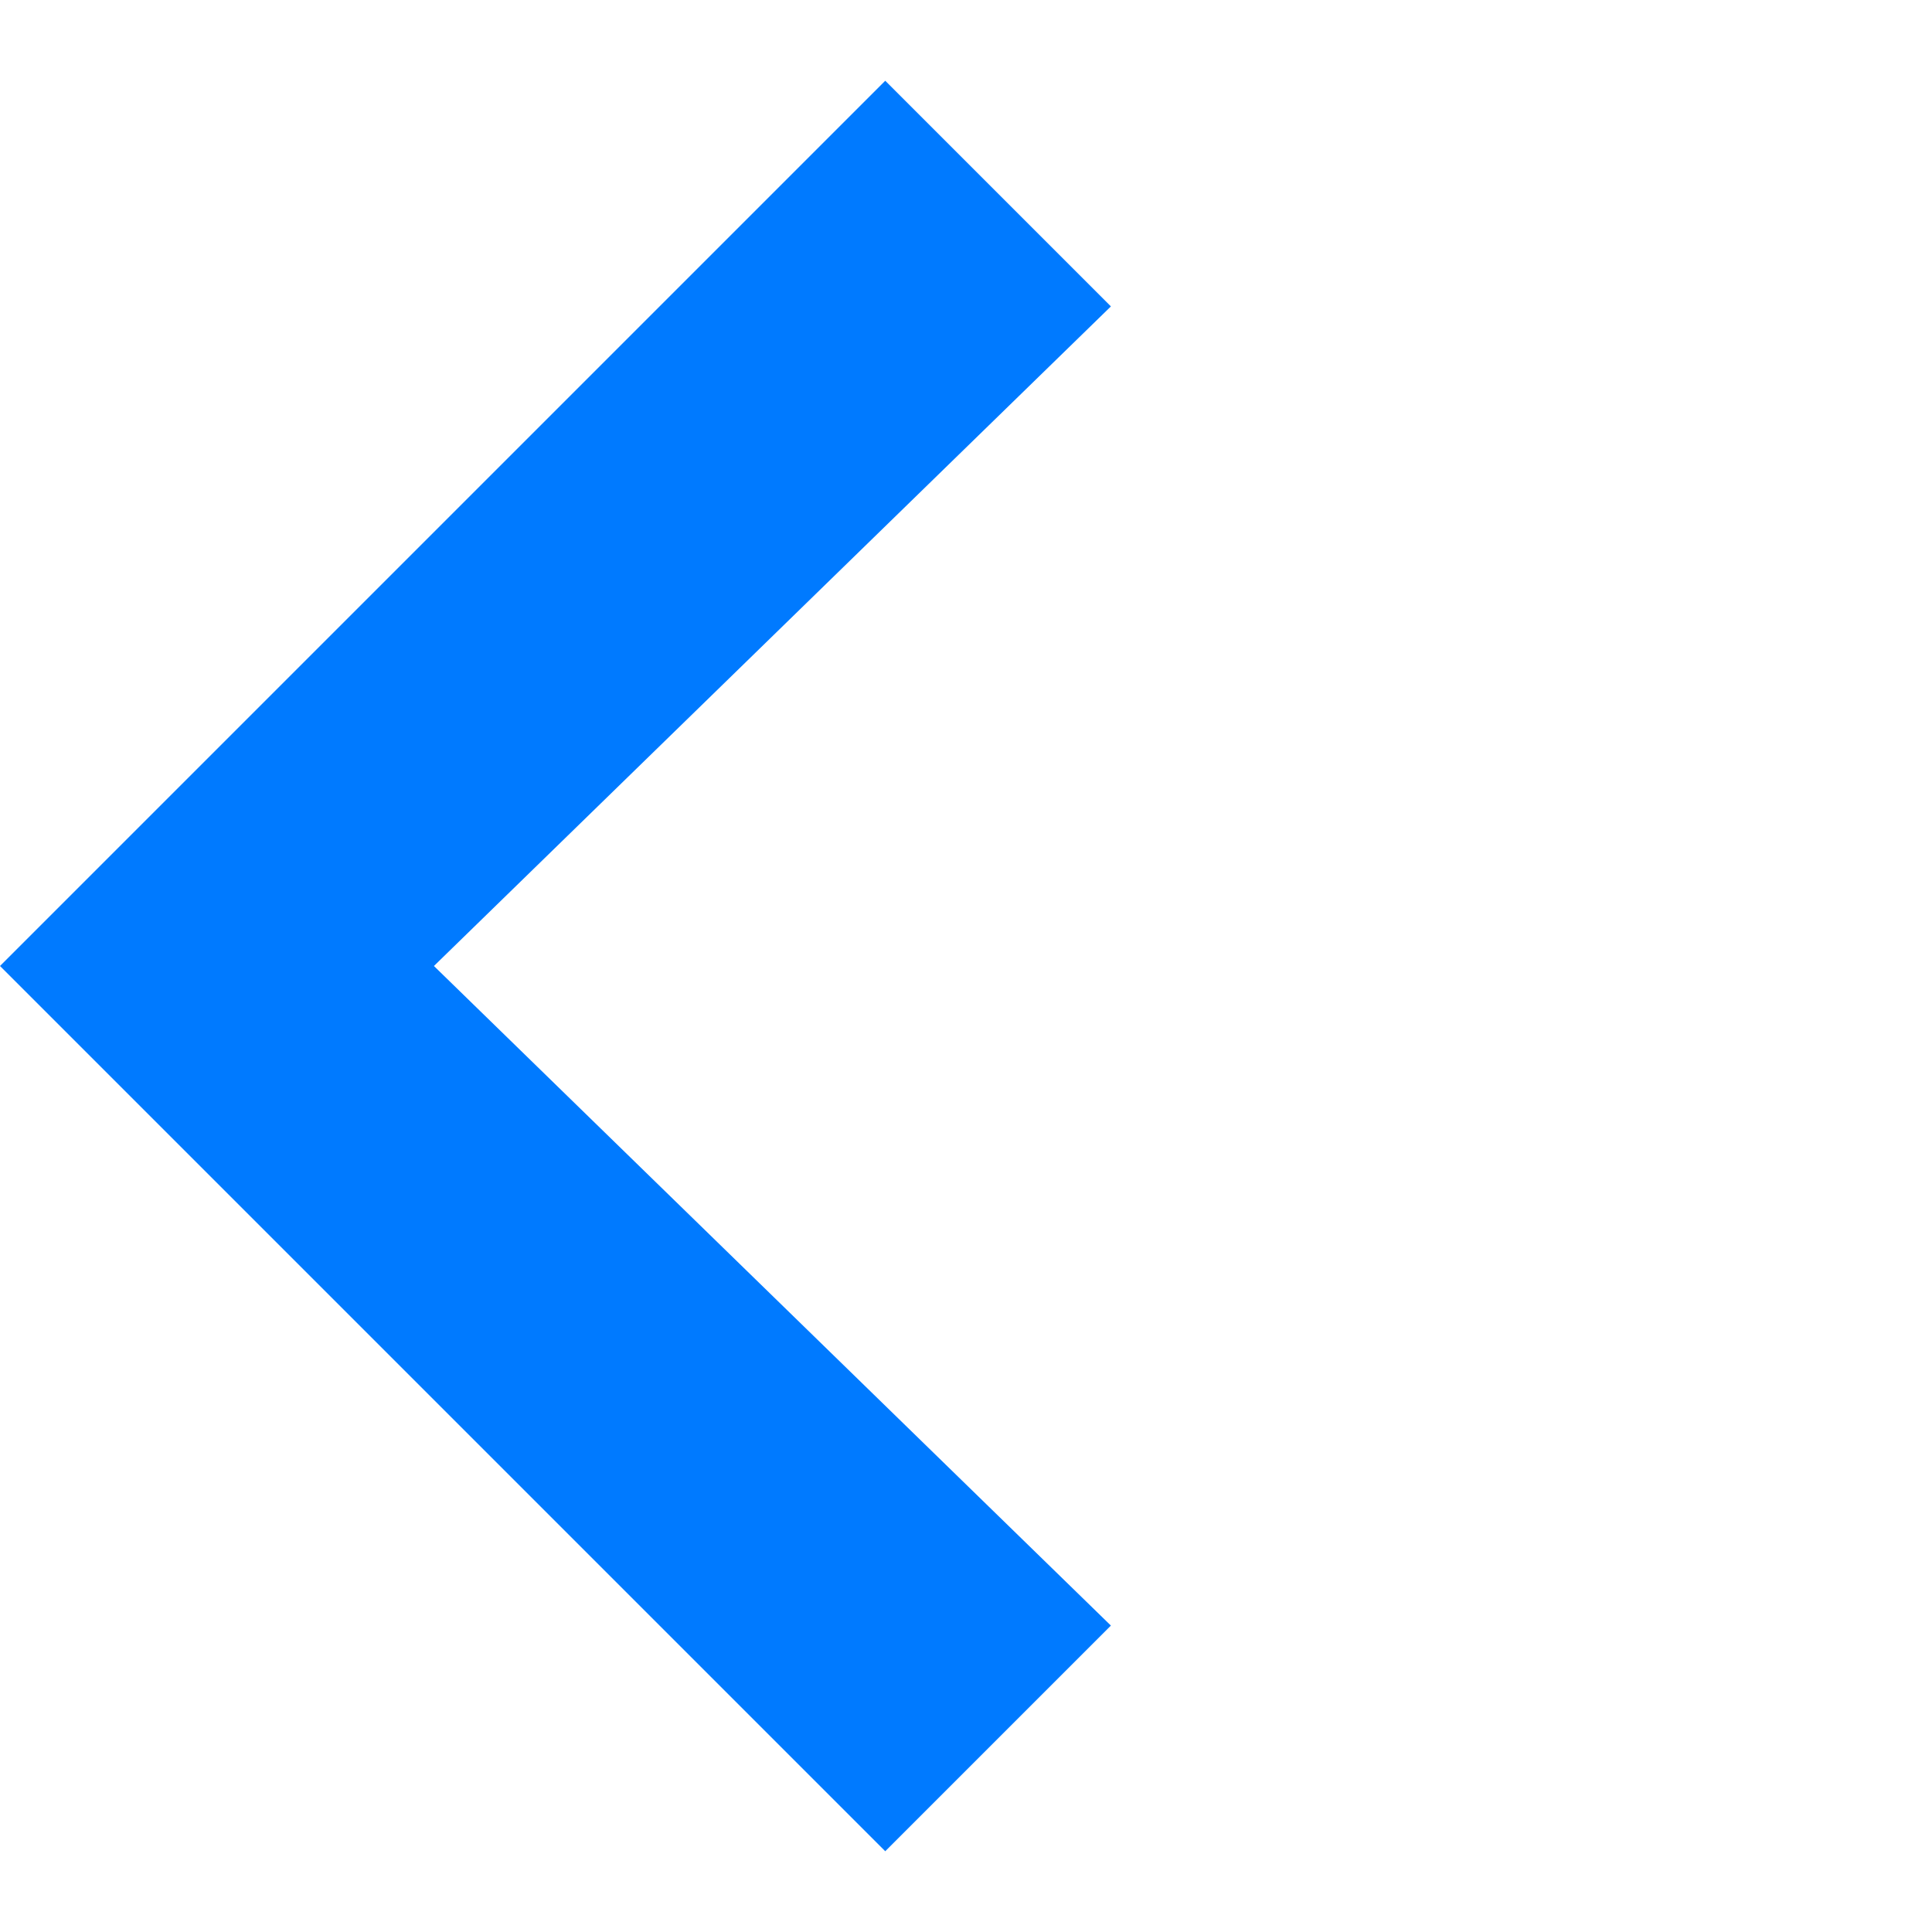 <?xml version="1.0"?>
<svg width="20" height="20" xmlns="http://www.w3.org/2000/svg">
 <!-- Created with SVG-edit - http://svg-edit.googlecode.com/ -->
 <g>
  <title>Layer 1</title>
  <path d="m0,10l9.164,-9.164l2.336,2.336l-7.008,6.828l7.008,6.828l-2.336,2.336l-9.164,-9.164z" fill="#007aff" id="svg_1"/>
 </g>
</svg>